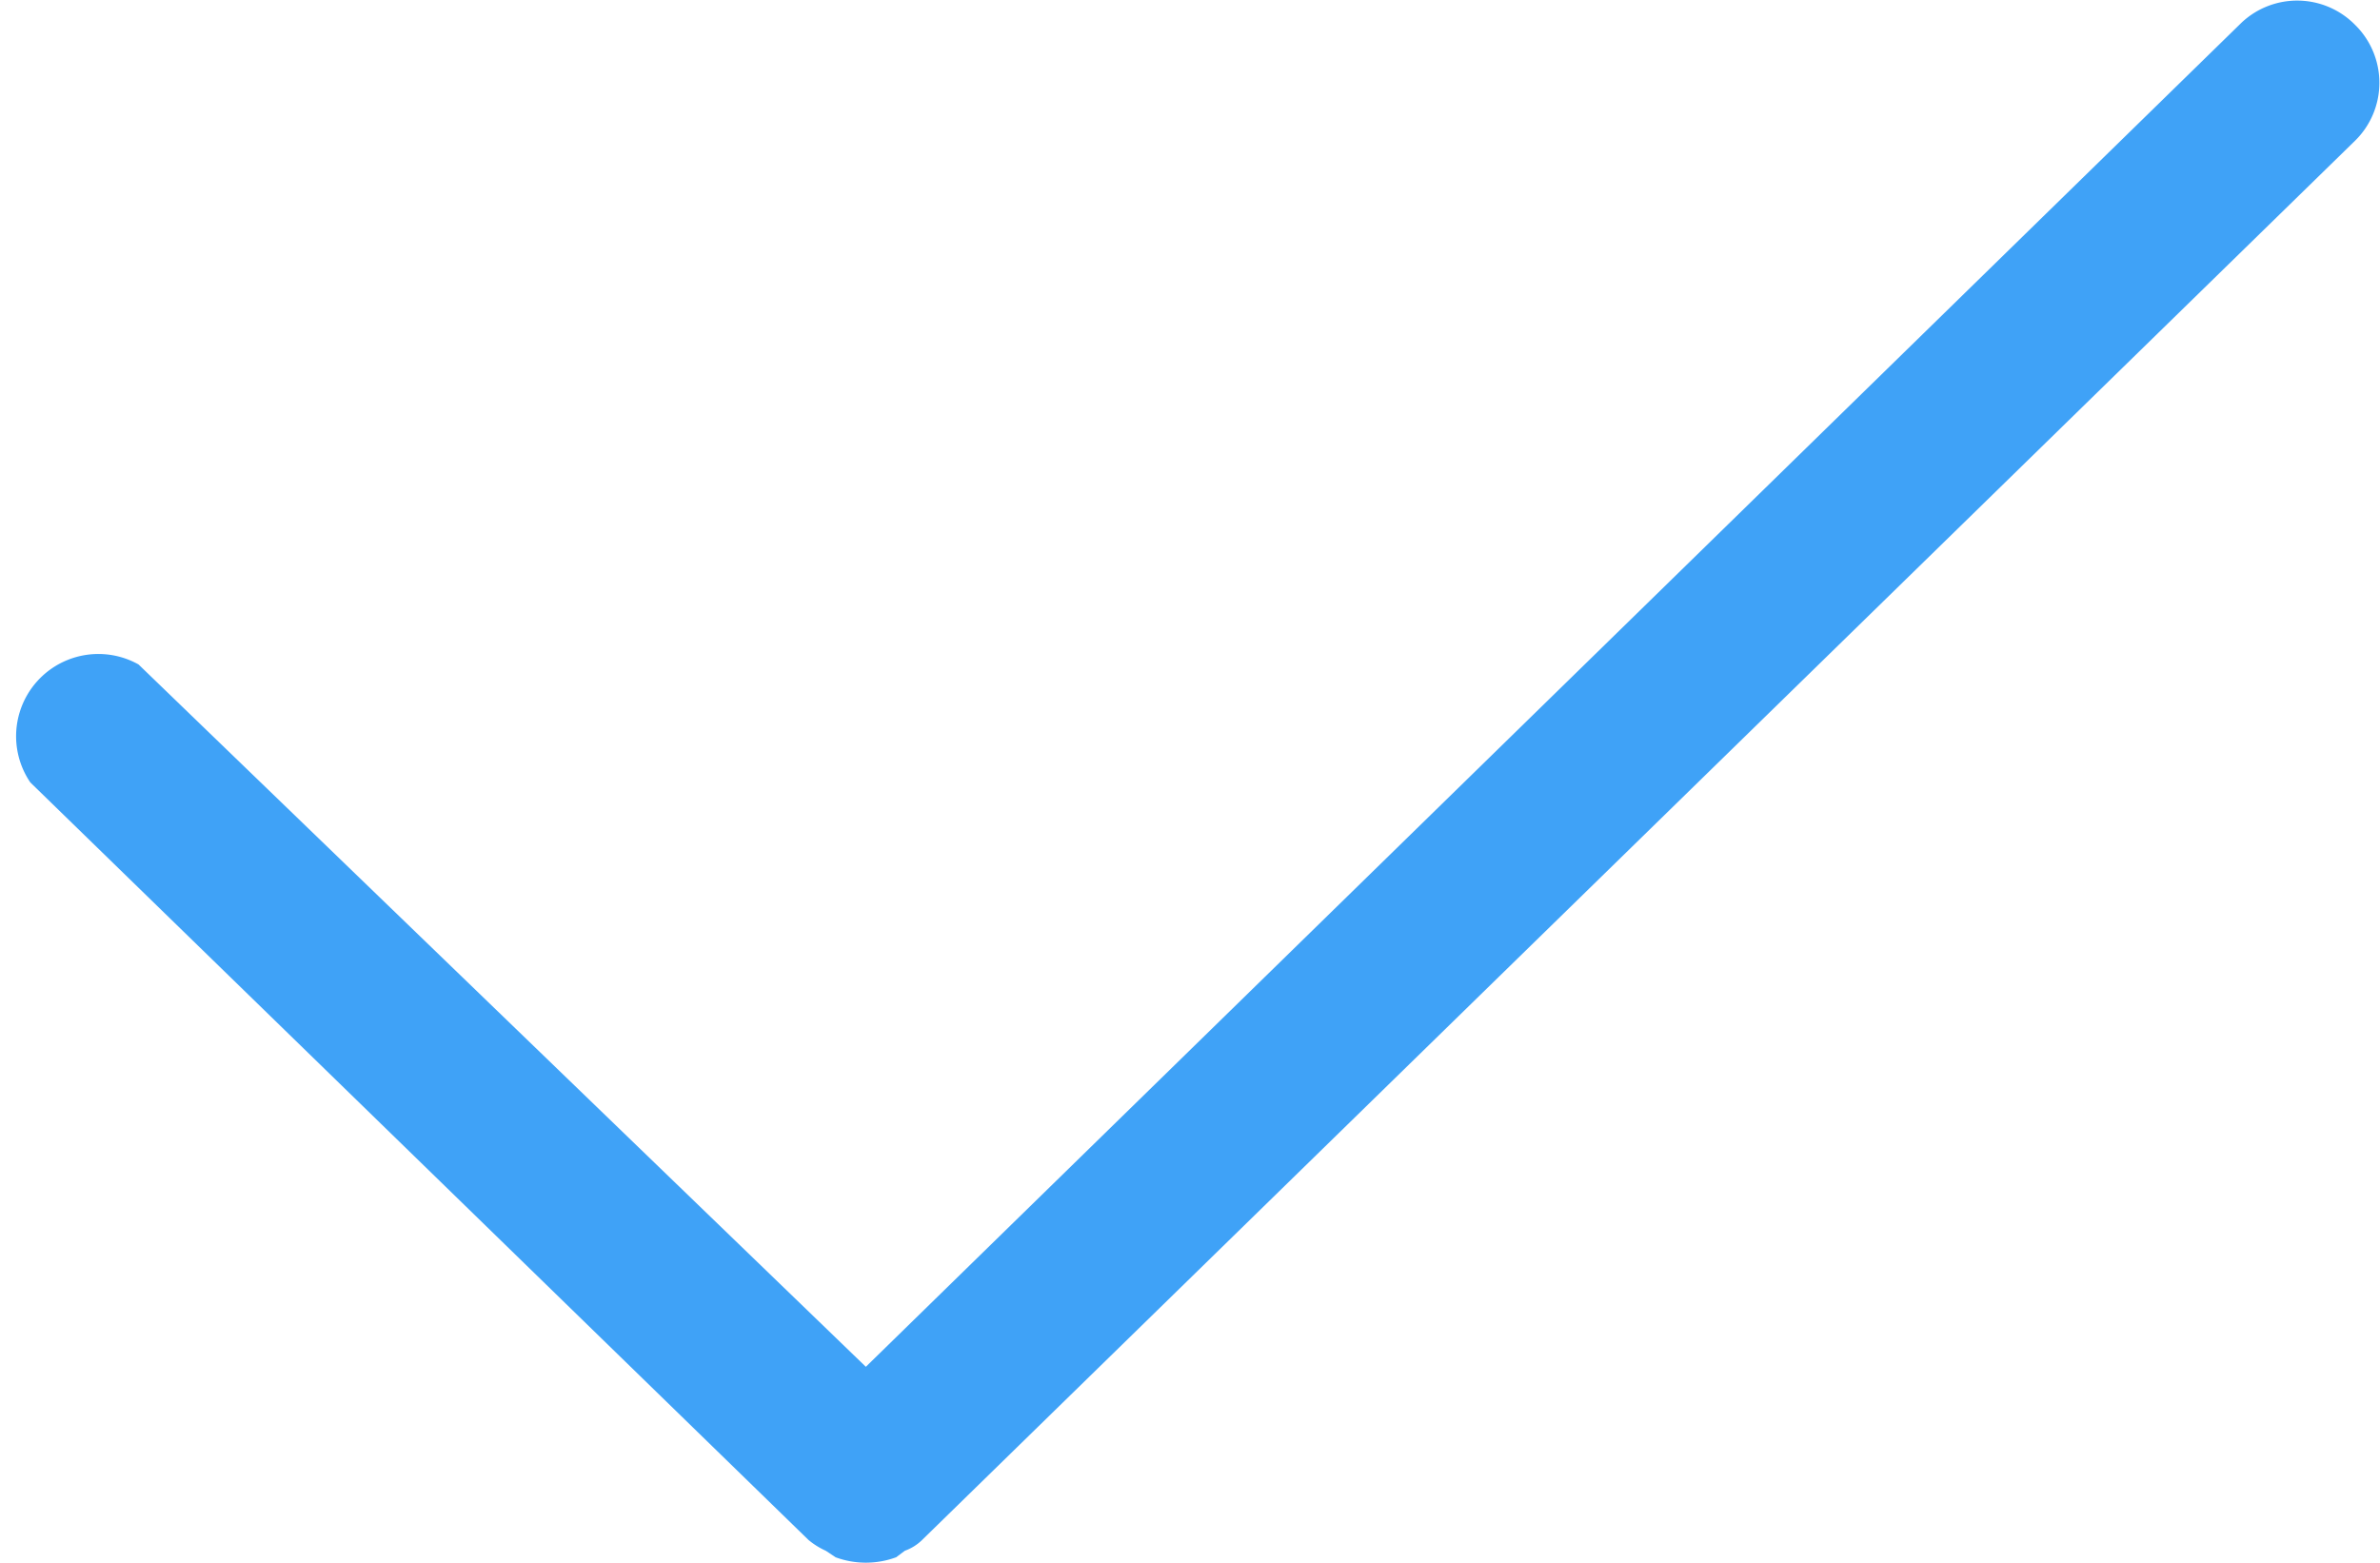 <svg xmlns="http://www.w3.org/2000/svg" viewBox="0 0 21.99 14.44"><defs><style>.cls-1{fill:#3fa2f7;}</style></defs><title>check-blue</title><g id="Layer_2" data-name="Layer 2"><g id="Layer_1-2" data-name="Layer 1"><path id="Icon" class="cls-1" d="M20.71.21,8,12.63,1.28,6.14a.76.76,0,0,0-1,1.09l7.19,7a.7.7,0,0,0,.16.1l.09.06a.81.81,0,0,0,.56,0l.08-.06a.44.44,0,0,0,.16-.1L21.76,1.3a.75.75,0,0,0,0-1.07A.75.75,0,0,0,20.71.21Z"/></g></g></svg>